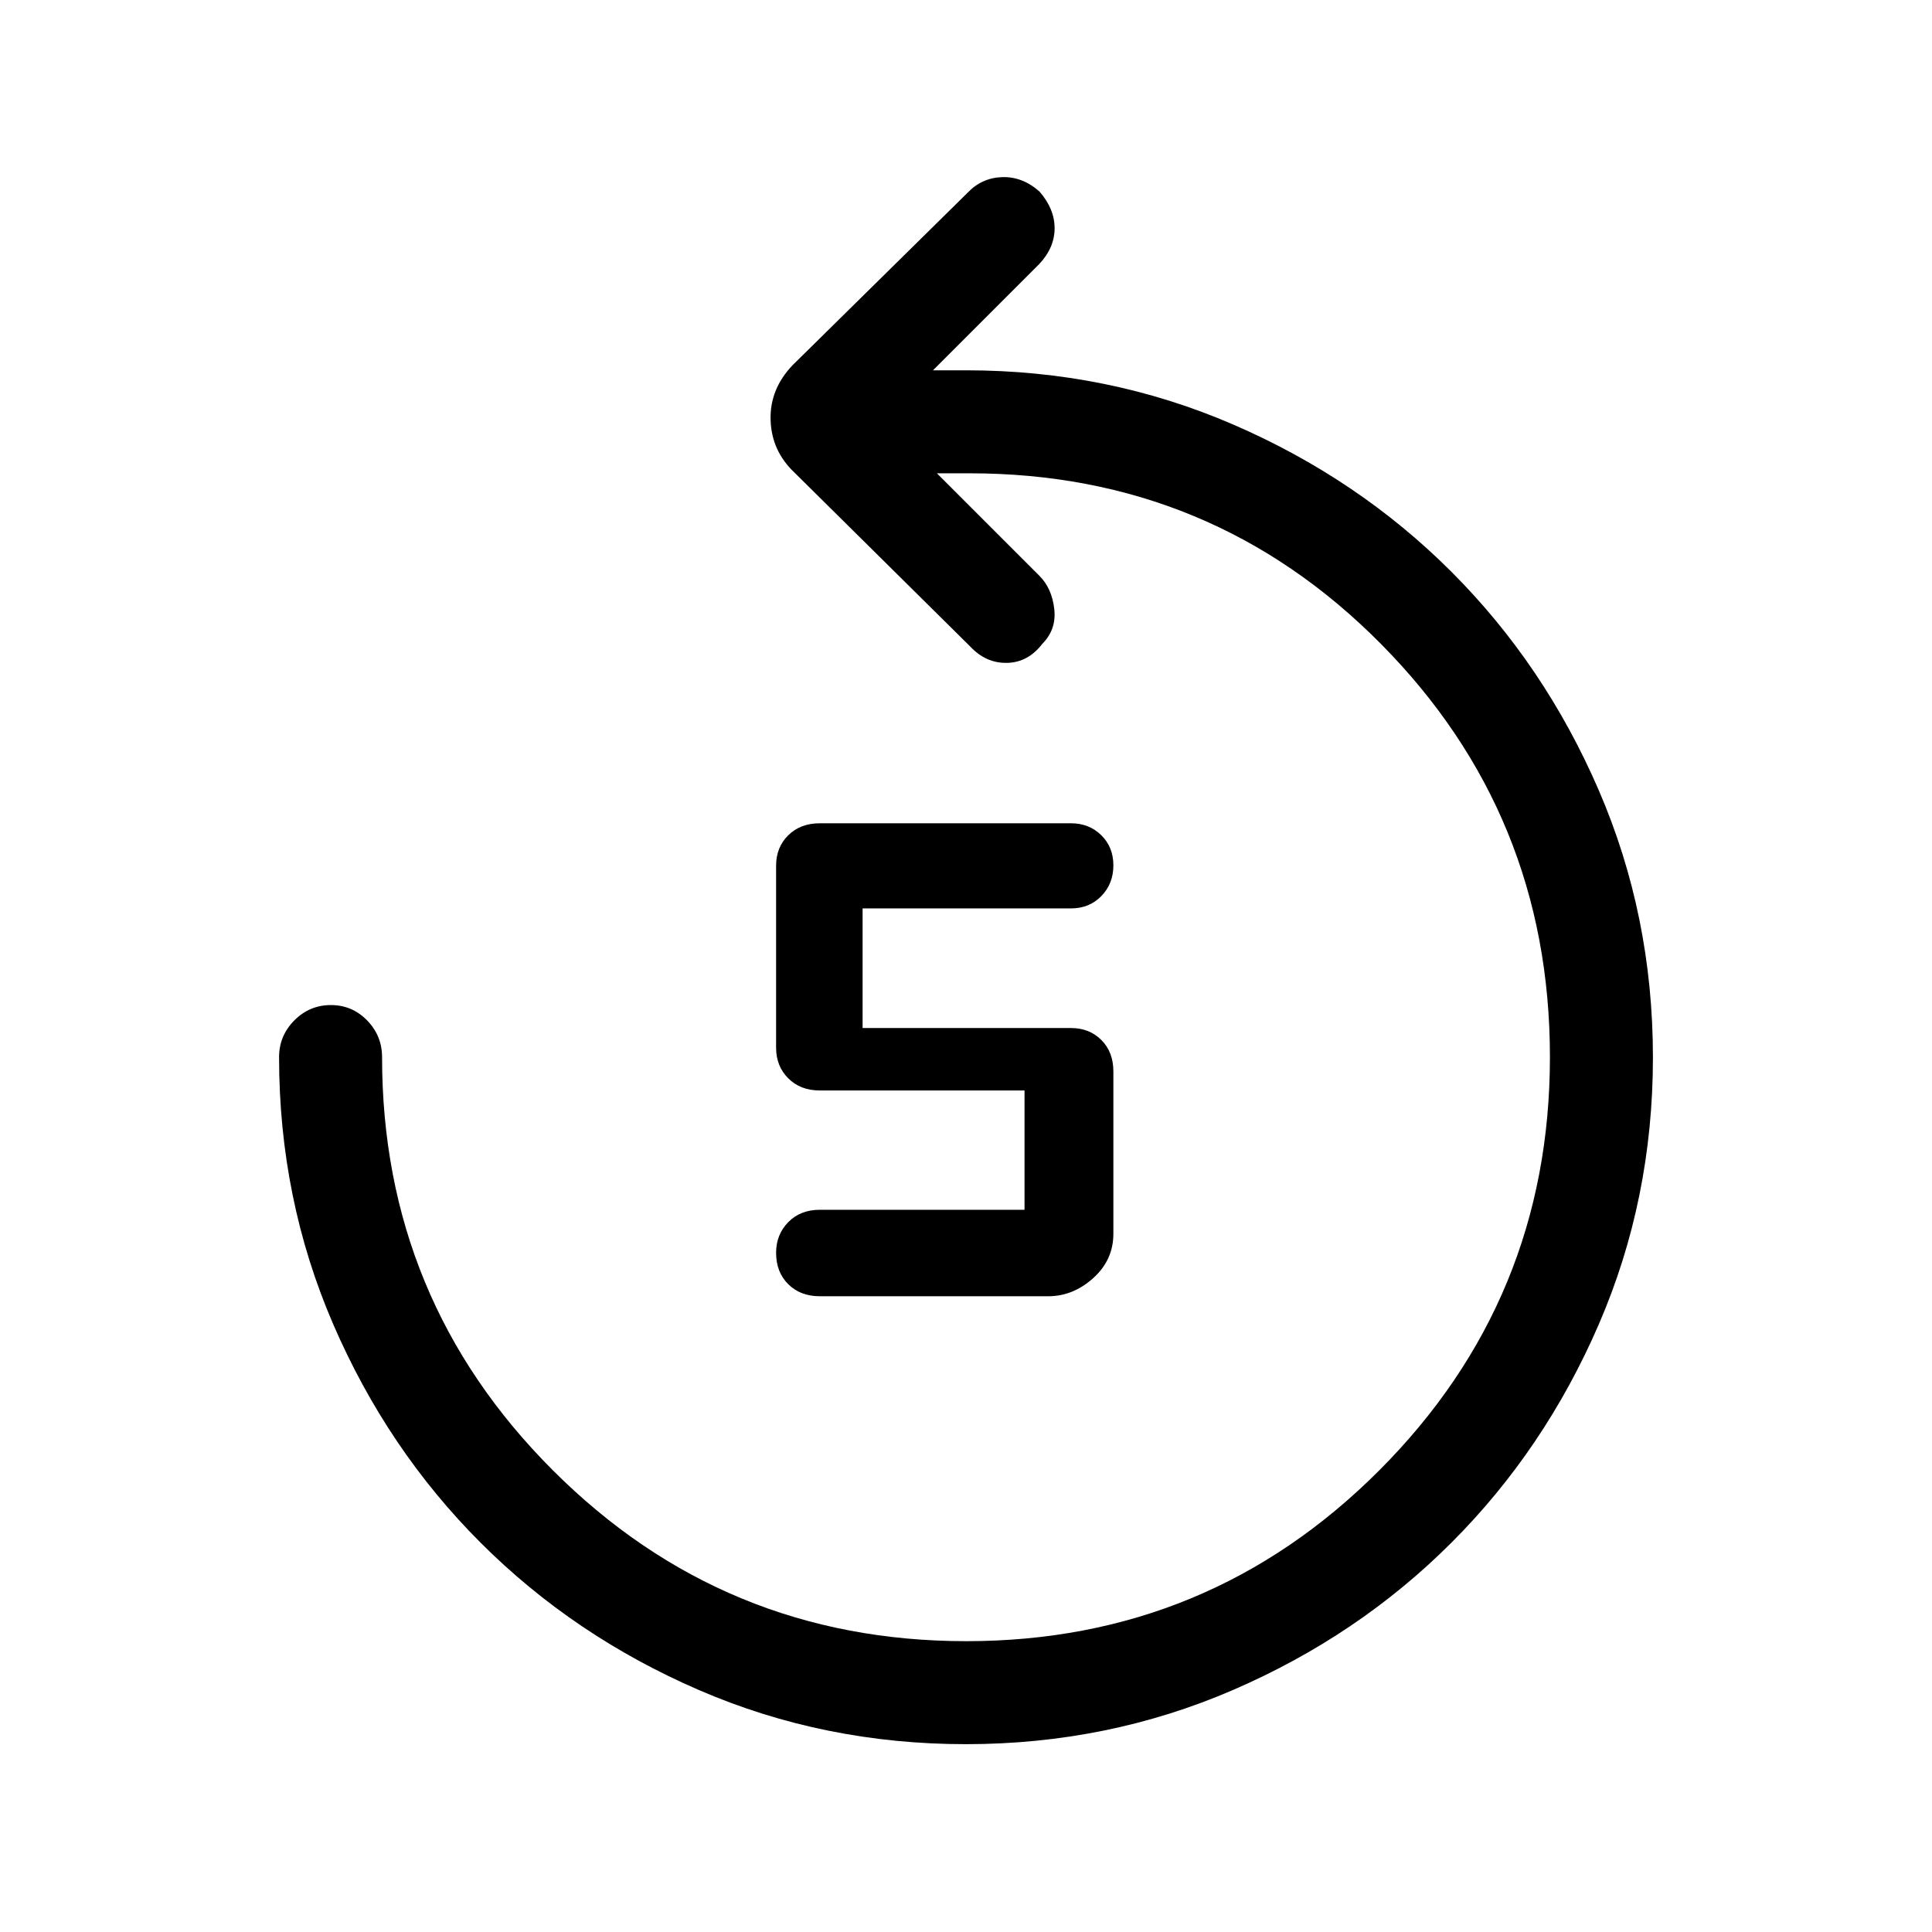<svg xmlns="http://www.w3.org/2000/svg" height="40" viewBox="0 -960 960 960" width="40"><path d="M520.82-315.9H407.38q-9.67 0-15.7-5.99-6.04-5.99-6.04-15.59 0-9.09 6.04-15.24 6.03-6.15 15.7-6.15h101.7v-59.28h-101.7q-9.67 0-15.7-6.04-6.04-6.04-6.04-15.19v-90.47q0-9.15 6.04-15.11 6.03-5.96 15.7-5.96h124.77q9.01 0 15.04 5.91 6.04 5.92 6.04 15 0 9.09-5.96 15.24t-15.12 6.15H428.62v59.44h103.53q9.16 0 15.12 5.96 5.96 5.96 5.96 15.63v80.62q0 13.06-10.02 22.06-10.01 9.01-22.39 9.01ZM479.91-93.33q-70.45 0-132.62-26.9-62.16-26.89-108.5-73.23-46.33-46.33-73.23-108.56-26.89-62.23-26.89-132.65 0-10.67 7.57-18.29 7.57-7.63 18.17-7.63 10.59 0 18.01 7.63 7.43 7.62 7.43 18.29 0 120.42 84.9 205.29 84.9 84.87 205.37 84.87t205.25-84.9q84.78-84.91 84.78-205.38t-83.97-205.25q-83.96-84.78-204.39-84.78h-16.25l50.92 50.92q6.21 6.21 7.39 16.43 1.18 10.21-5.89 17.34-7.14 9.31-17.59 9.51-10.45.21-18.24-8.1l-87.33-86.43q-11.39-10.72-11.89-26.06-.5-15.34 10.89-27.3l87.02-85.75q7.03-7.38 17.12-7.73 10.09-.34 18.56 7.15 7.58 8.68 7.53 18.37-.06 9.69-7.7 17.73L463.59-776H480q70.41 0 132.64 26.89 62.23 26.9 108.57 73.23 46.33 46.34 73.23 108.6 26.89 62.26 26.89 132.7 0 70.45-26.89 132.62-26.9 62.17-73.23 108.5-46.34 46.34-108.6 73.23-62.25 26.9-132.7 26.9Z"/></svg>